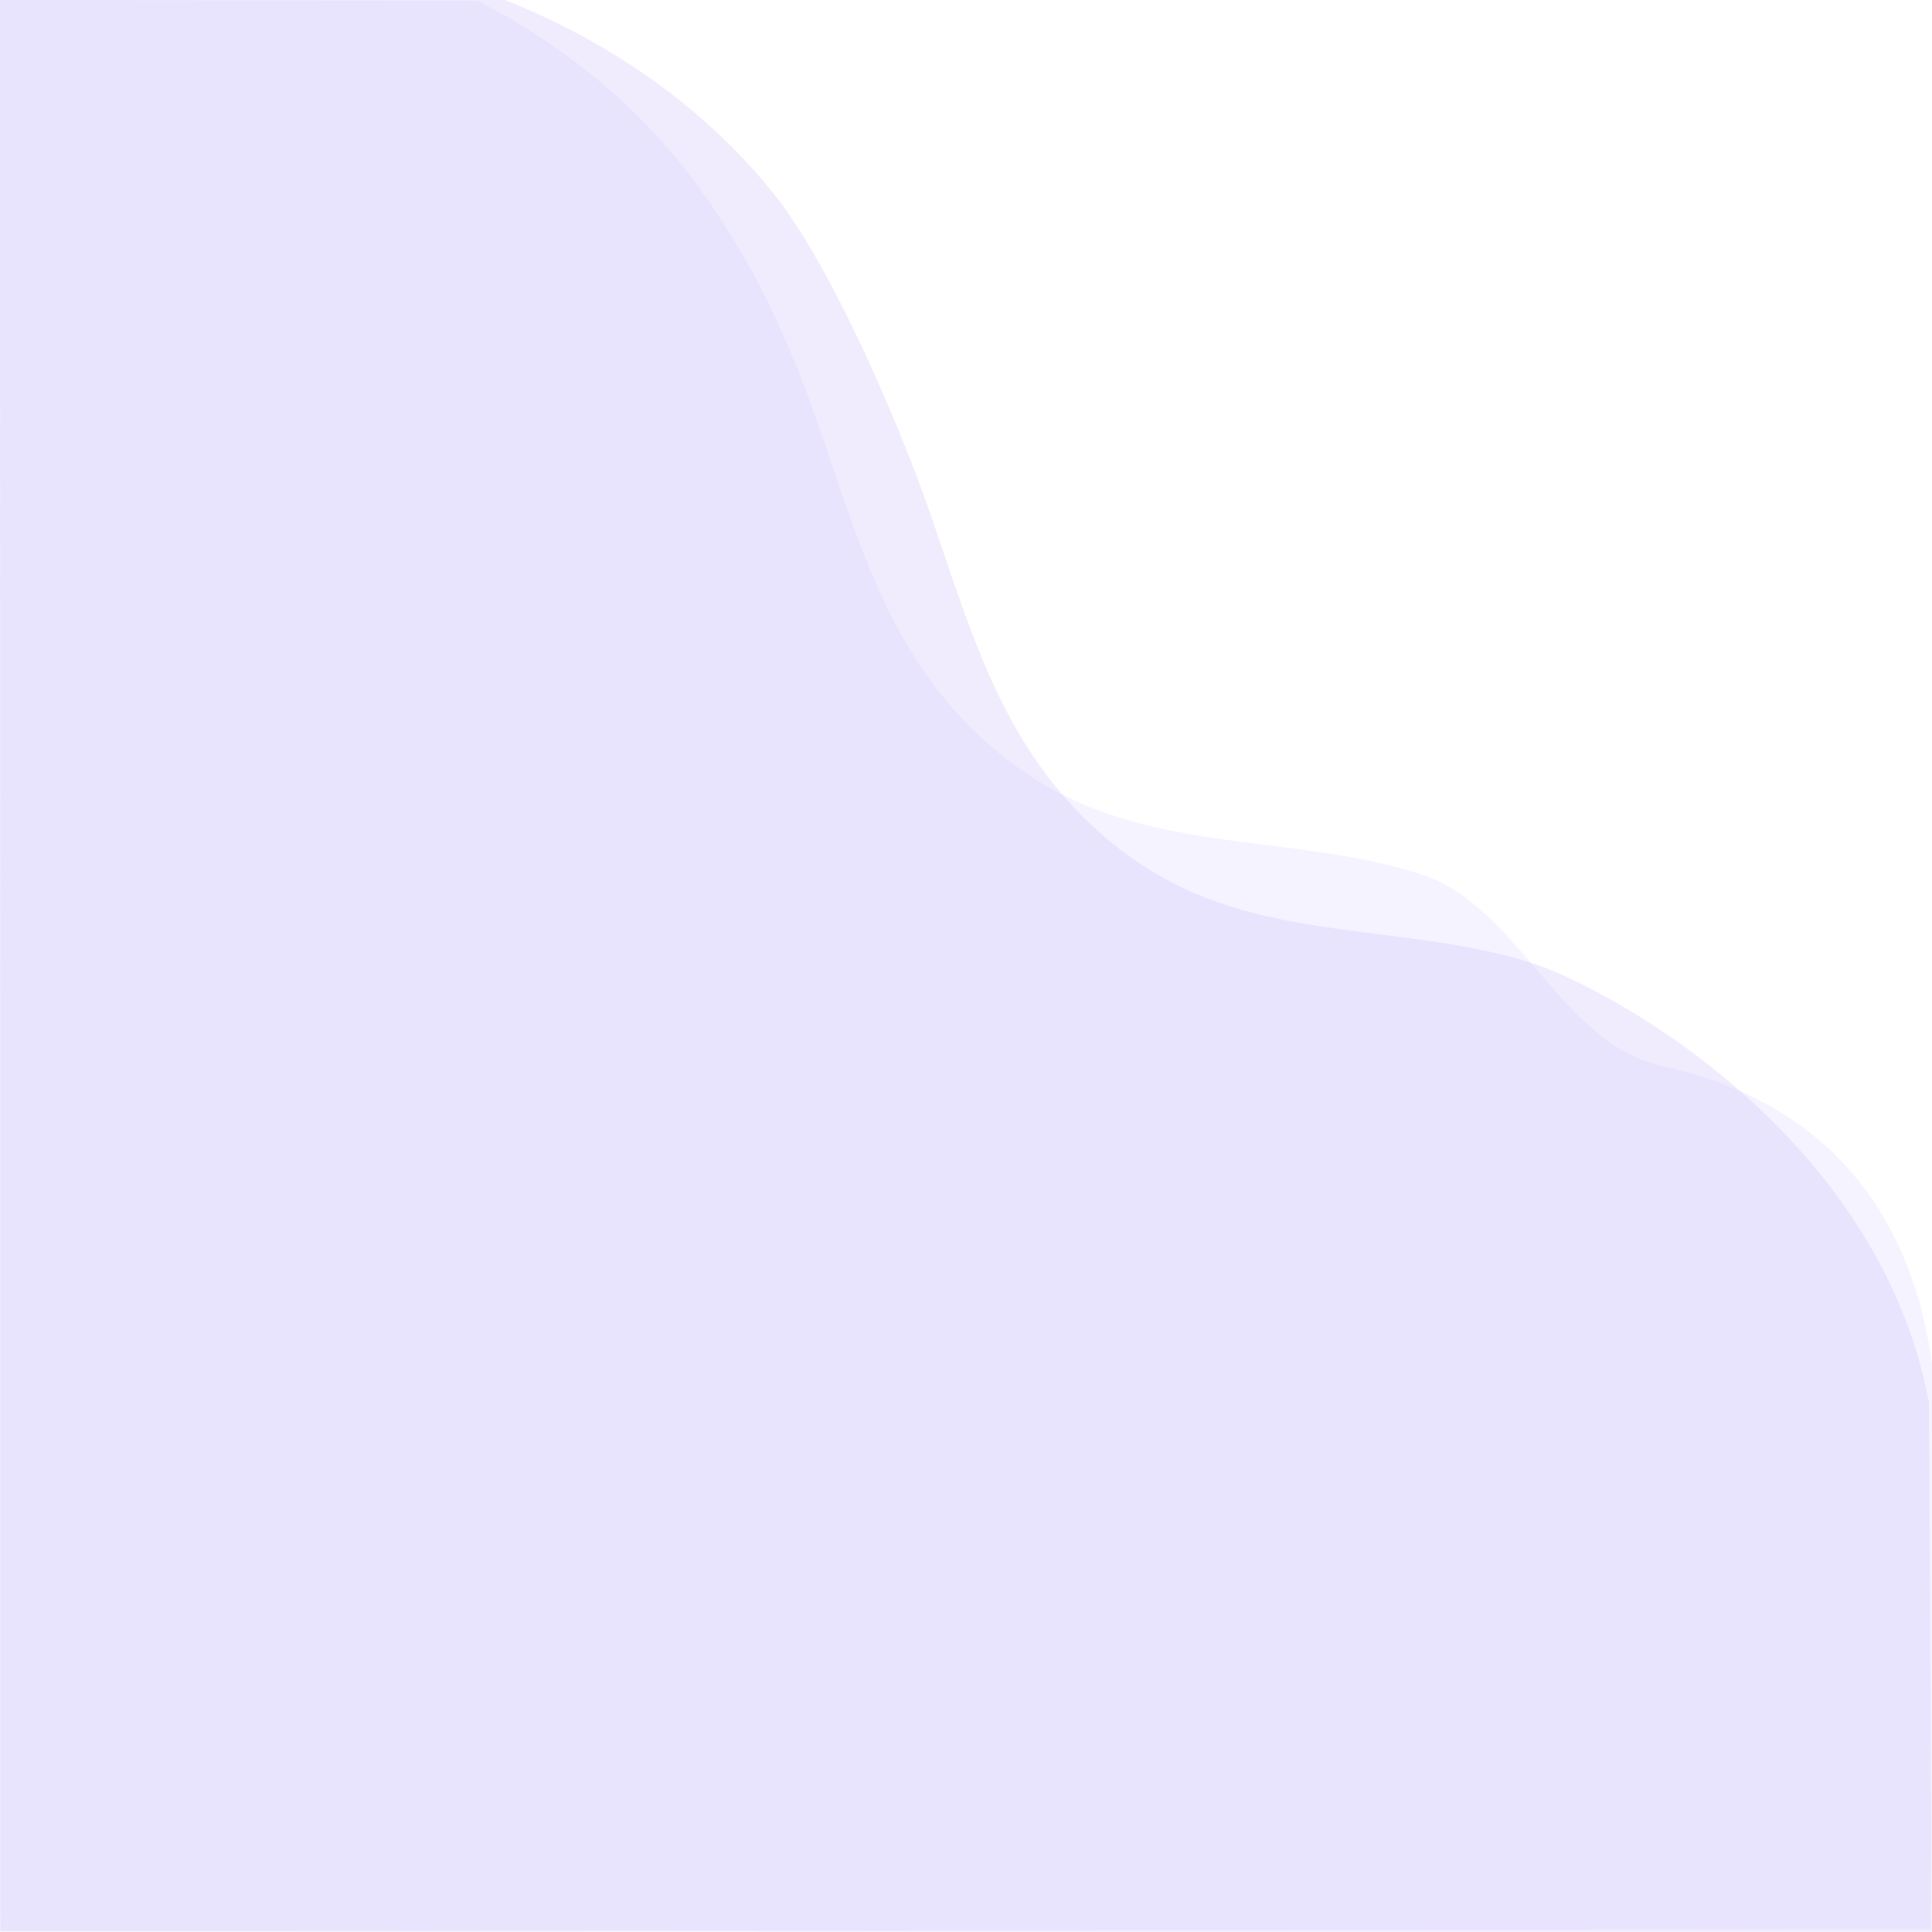 <?xml version="1.0" encoding="utf-8"?>
<!-- Generator: Adobe Illustrator 24.0.1, SVG Export Plug-In . SVG Version: 6.00 Build 0)  -->
<svg version="1.1" id="Capa_1" xmlns="http://www.w3.org/2000/svg" xmlns:xlink="http://www.w3.org/1999/xlink" x="0px" y="0px"
	 viewBox="0 0 1920 1920" style="enable-background:new 0 0 1920 1920;" xml:space="preserve">
<style type="text/css">
	.st0{opacity:0.31;fill:#CEC3FC;}
	.st1{opacity:0.21;fill:#CEC3FC;}
	.st2{opacity:0.1;fill:#8F599F;}
	.st3{opacity:5.000000e-02;fill:#8F599F;}
	.st4{fill:#CAC0E0;fill-opacity:0.65;}
	.st5{opacity:0.34;fill-rule:evenodd;clip-rule:evenodd;fill:#DFD5EB;}
	.st6{opacity:0.11;fill:#324092;enable-background:new    ;}
	.st7{fill:#32B196;}
	.st8{fill:#159E84;}
	.st9{fill:#CAC0E0;}
	.st10{fill:#DFD4EA;}
	.st11{fill:#8F599F;}
	.st12{fill:#5C3289;}
	.st13{fill:none;}
	.st14{opacity:0.1;}
	.st15{fill:#4E368B;}
	.st16{fill:#A083BB;}
	.st17{fill:#C5ADD3;}
	.st18{fill:#54B89F;}
	.st19{fill:#637ABA;}
	.st20{fill:#93A3A3;}
	.st21{fill:#7D8A8B;}
	.st22{fill-rule:evenodd;clip-rule:evenodd;fill:#B1333A;}
	.st23{fill-rule:evenodd;clip-rule:evenodd;fill:#C34345;}
	.st24{fill-rule:evenodd;clip-rule:evenodd;fill:#D94346;}
	.st25{fill-rule:evenodd;clip-rule:evenodd;fill:#7DBDE1;}
	.st26{fill-rule:evenodd;clip-rule:evenodd;fill:#FFFFFF;}
	.st27{opacity:0.34;fill:#DFD5EB;}
	.st28{fill:none;stroke:#A092C6;stroke-width:3.429;stroke-linecap:round;stroke-miterlimit:10;}
	.st29{fill:none;stroke:#A092C6;stroke-width:3.429;stroke-linecap:round;stroke-miterlimit:10;stroke-dasharray:13.472,13.472;}
	.st30{fill:none;stroke:#32B196;stroke-width:15.482;stroke-linecap:round;stroke-linejoin:round;stroke-miterlimit:10;}
	.st31{fill:#5F2811;}
	.st32{opacity:0.43;fill:#5F2811;}
	.st33{fill:#FFC6B5;}
	.st34{opacity:0.47;fill:#F0817A;}
	.st35{fill:#48B9B6;}
	.st36{fill:#65270F;}
	.st37{fill:#863B15;}
	.st38{fill:#BF2685;}
	.st39{fill:#FFFFFF;}
	.st40{fill:#412B7F;}
	.st41{opacity:0.36;fill:#412B7F;}
	.st42{fill:#DFD5EB;}
	.st43{fill:#241F47;}
	.st44{fill:#60BCA6;}
	.st45{fill:#B79FCC;}
	.st46{fill:#EEE9F5;}
	.st47{fill:#DAC9E4;}
	.st48{fill:#CFE1E9;}
	.st49{fill:#472680;}
	.st50{fill:#E8514E;}
	.st51{fill-rule:evenodd;clip-rule:evenodd;fill:#A092C6;}
	.st52{fill-rule:evenodd;clip-rule:evenodd;fill:#32B196;}
	.st53{fill-rule:evenodd;clip-rule:evenodd;fill:#E8514E;}
	.st54{fill-rule:evenodd;clip-rule:evenodd;fill:#8F599F;}
	.st55{fill-rule:evenodd;clip-rule:evenodd;fill:#F5ED80;}
	.st56{fill:#6158A1;}
	.st57{fill:#88CBCA;}
	.st58{fill:#A092C6;}
	.st59{opacity:0.5;fill:#CAC9E6;}
	.st60{fill:none;stroke:#A092C6;stroke-width:3.53;stroke-linecap:round;stroke-miterlimit:10;}
	.st61{fill:none;stroke:#A092C6;stroke-width:3.53;stroke-linecap:round;stroke-miterlimit:10;stroke-dasharray:13.869,13.869;}
	.st62{fill:none;stroke:#32B196;stroke-width:15.939;stroke-linecap:round;stroke-linejoin:round;stroke-miterlimit:10;}
	.st63{opacity:0.34;}
	.st64{fill:#E1D7FF;}
	
		.st65{opacity:0.83;fill:none;stroke:#DEDFE0;stroke-width:15.024;stroke-linecap:round;stroke-linejoin:round;stroke-miterlimit:10;enable-background:new    ;}
	.st66{opacity:0.34;fill:#E1D7FF;enable-background:new    ;}
	.st67{fill:#004051;}
	.st68{opacity:0.3;fill:#061719;}
	.st69{fill:#00314E;}
	.st70{fill:#BDC2C6;}
	.st71{fill:#FDD7C8;}
	.st72{fill:#D57A7A;}
	.st73{fill:#AC5555;}
	.st74{fill:#008B91;}
	.st75{fill:#00A0A0;}
	.st76{fill:#F2BFB1;}
	.st77{fill:#FCCBB9;}
	.st78{fill:#162D3A;}
	.st79{fill:#E3BCAF;}
	.st80{fill:#13384F;stroke:#000000;stroke-width:0.362;stroke-linecap:round;stroke-linejoin:round;stroke-miterlimit:10;}
	.st81{fill:#FFC2C2;}
	.st82{fill:#F9C4B7;}
	.st83{fill:#FFD4D4;}
	
		.st84{fill:none;stroke:#32B196;stroke-width:0.725;stroke-linecap:round;stroke-linejoin:round;stroke-miterlimit:10;stroke-dasharray:2.9;}
	.st85{fill:none;stroke:#32B196;stroke-width:0.725;stroke-linecap:round;stroke-linejoin:round;}
	.st86{fill:none;stroke:#32B196;stroke-width:0.725;stroke-linecap:round;stroke-linejoin:round;stroke-dasharray:2.907,2.907;}
	.st87{fill:none;stroke:#32B196;stroke-width:0.725;stroke-linecap:round;stroke-linejoin:round;stroke-dasharray:2.912,2.912;}
	.st88{fill:#1BBB9A;}
	.st89{fill:#00D3C5;}
	.st90{fill:#8B3EAF;}
	.st91{fill:#6C02AA;}
	.st92{fill:#9A58B4;}
	.st93{fill:#CEC3FC;}
</style>
<g>
	<path class="st1" d="M-0.1,1919.3l1919-2.1c-0.9-1.7,7.1-447,5.9-500.6c-2.5-116.5-41.7-306.6-273.7-357.5
		c-100.4-22-141.6-158.9-239.1-190.3c-110.7-35.7-232.5-23.8-340-71.4c-64.4-28.5-118.9-77.6-157.8-136.2
		c-55-82.8-78.9-181.7-113.9-274.7c-29.9-79.6-69.7-156.4-123-222.9C623.1,95.9,553,41.1,474.6,0.7L0-0.1L-0.1,1919.3z"/>
</g>
<g>
	<path class="st0" d="M0.3,1919.6l1919.6,0.3c-0.1-0.7-2.9-526-3-526.7c-51-269.2-322.2-412.9-393.5-435.8
		c-110.7-35.7-232.5-23.8-340-71.4c-64.4-28.5-118.9-77.6-157.8-136.2c-55-82.8-78.9-181.7-113.9-274.7
		c-29.9-79.6-89.7-216.4-143-282.9C700.1,106.5,606,41.4,502,0L0-0.1L0.3,1919.6z"/>
</g>
</svg>
